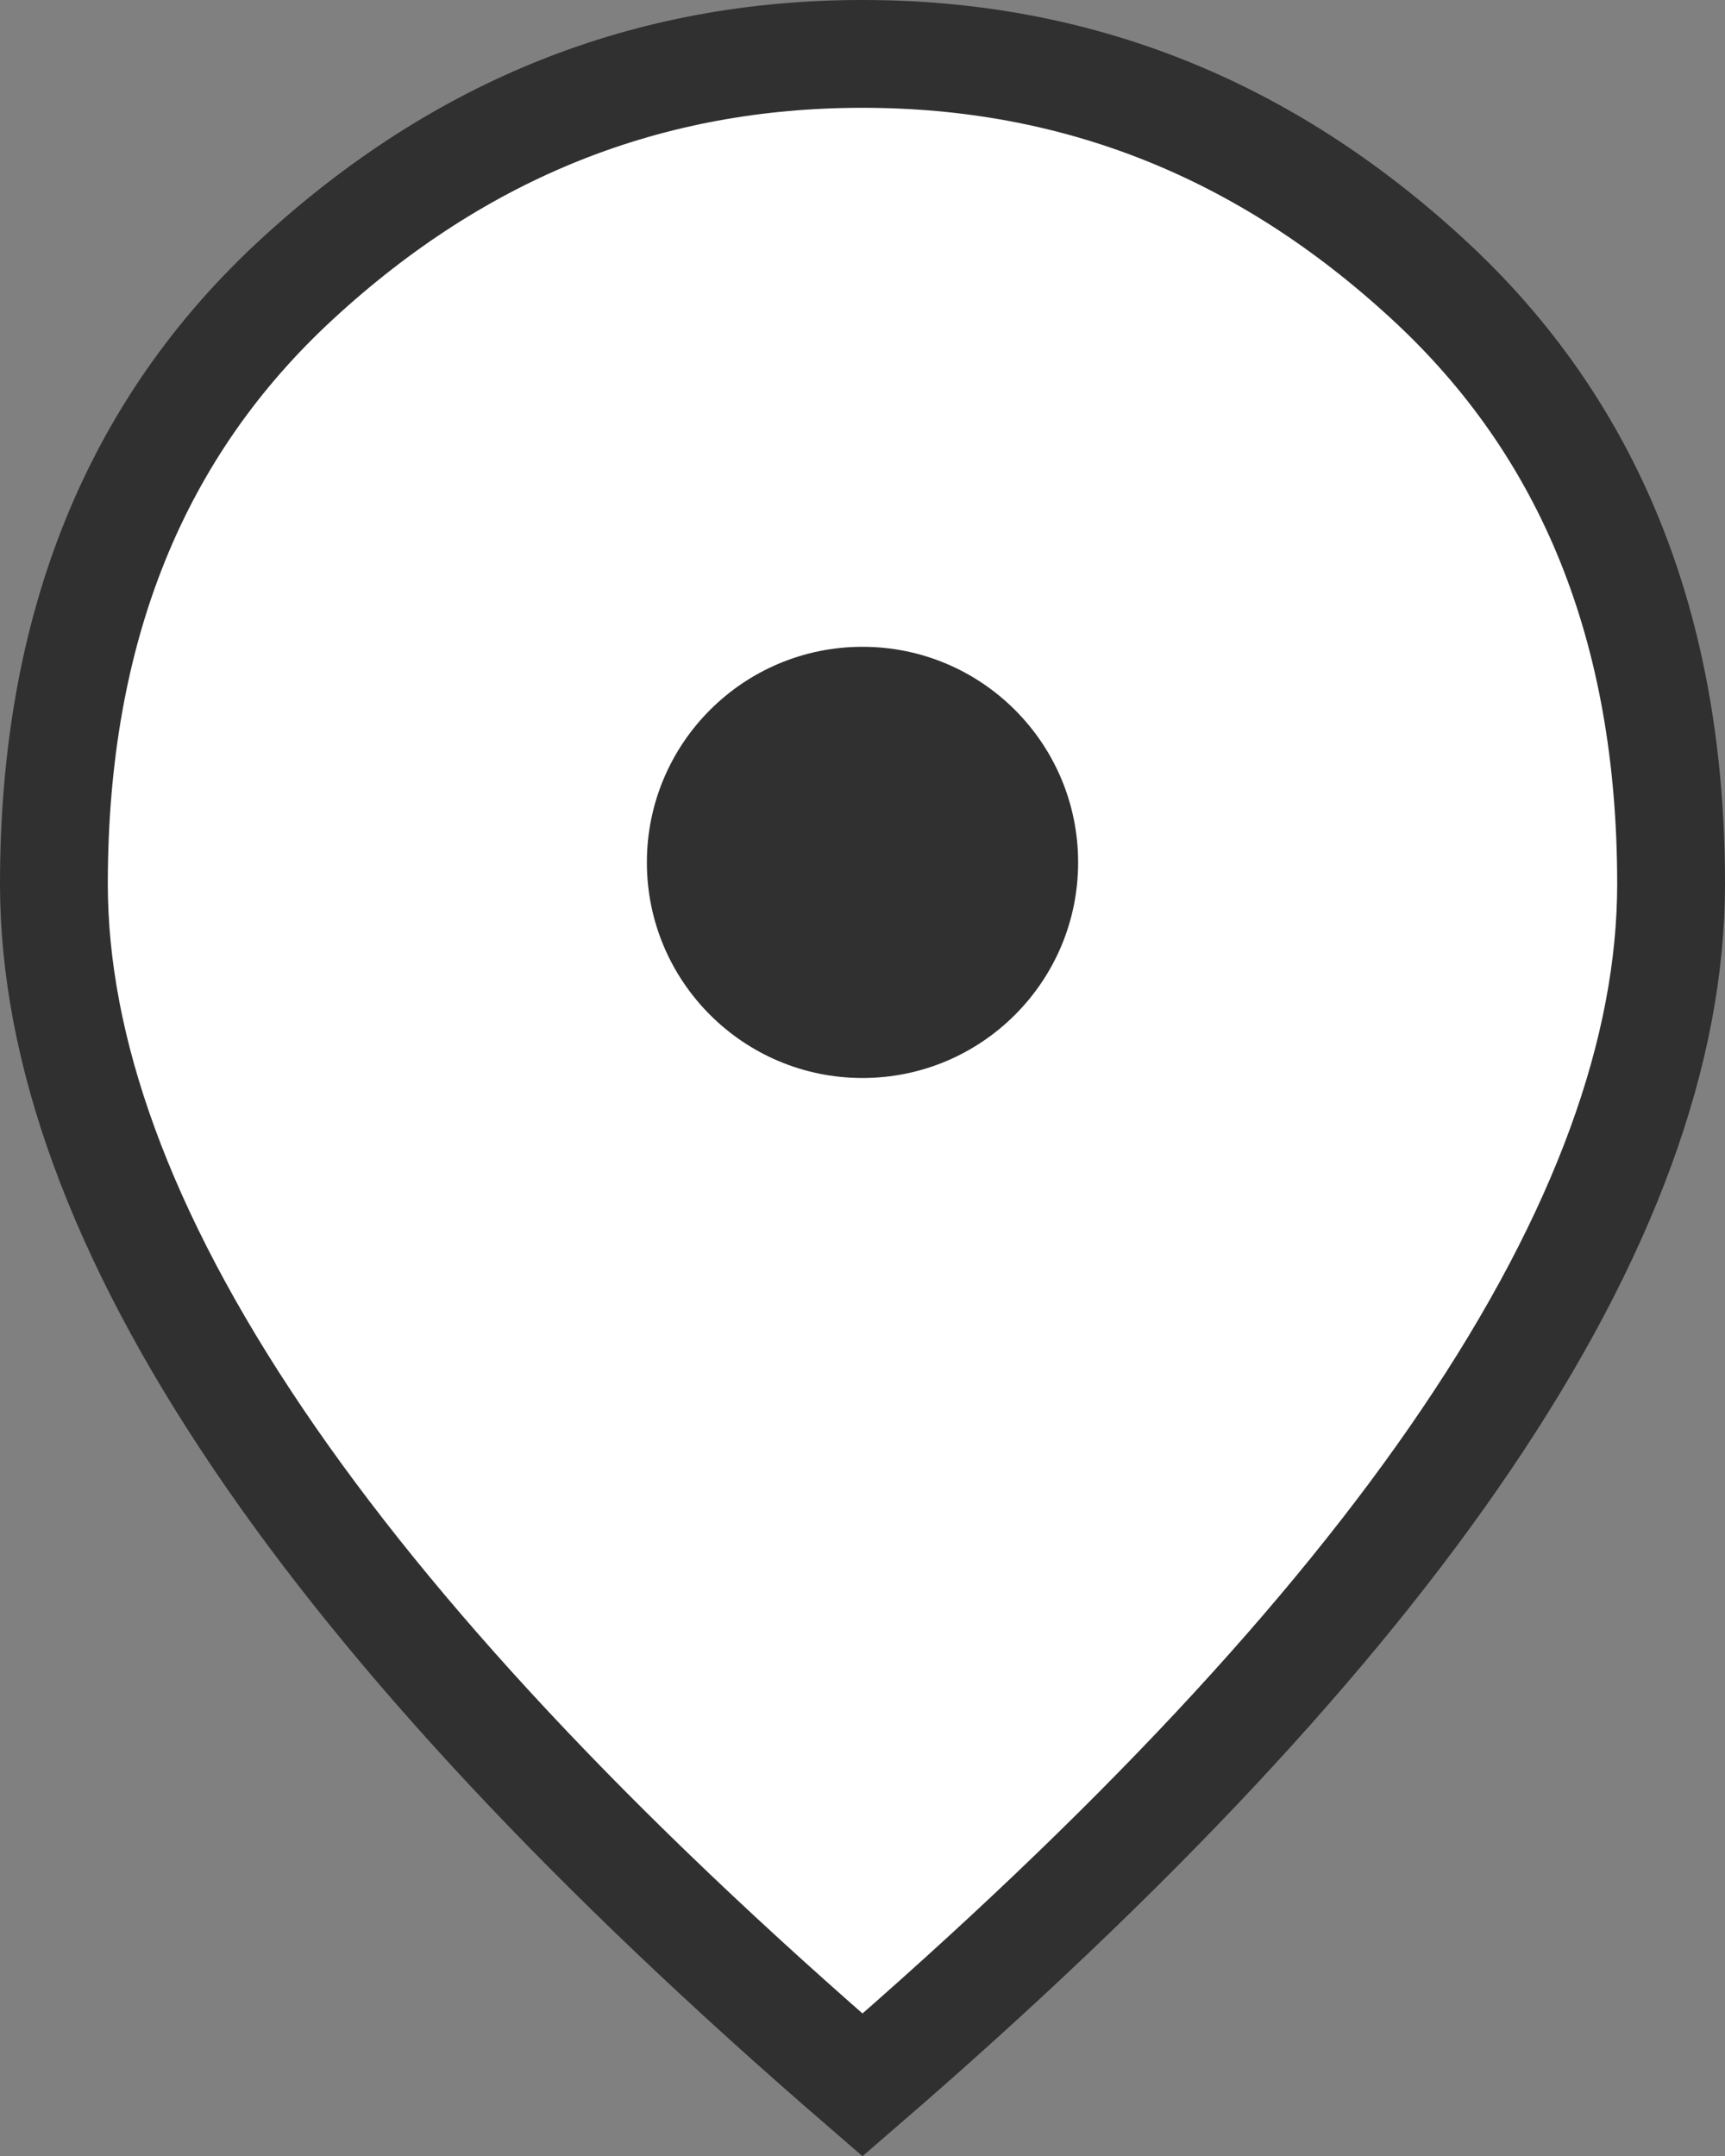 <svg width="16" height="20" viewBox="0 0 16 20" fill="none" xmlns="http://www.w3.org/2000/svg">
<rect x="0" y="0" width="16" height="20" fill="#808080" stroke="none"/>
<path d="M8 19.341C5.5 17.181 3.639 15.187 2.402 13.357C1.11 11.448 0.5 9.733 0.5 8.2C0.5 5.818 1.261 3.967 2.751 2.593C4.271 1.191 6.013 0.5 8 0.5C9.986 0.5 11.729 1.191 13.248 2.593C14.739 3.967 15.5 5.818 15.5 8.2C15.5 9.733 14.89 11.448 13.598 13.357C12.361 15.187 10.5 17.181 8 19.341Z" fill="white" stroke="#303030"/>
<circle cx="8" cy="8" r="2" fill="#303030"/>
</svg>
